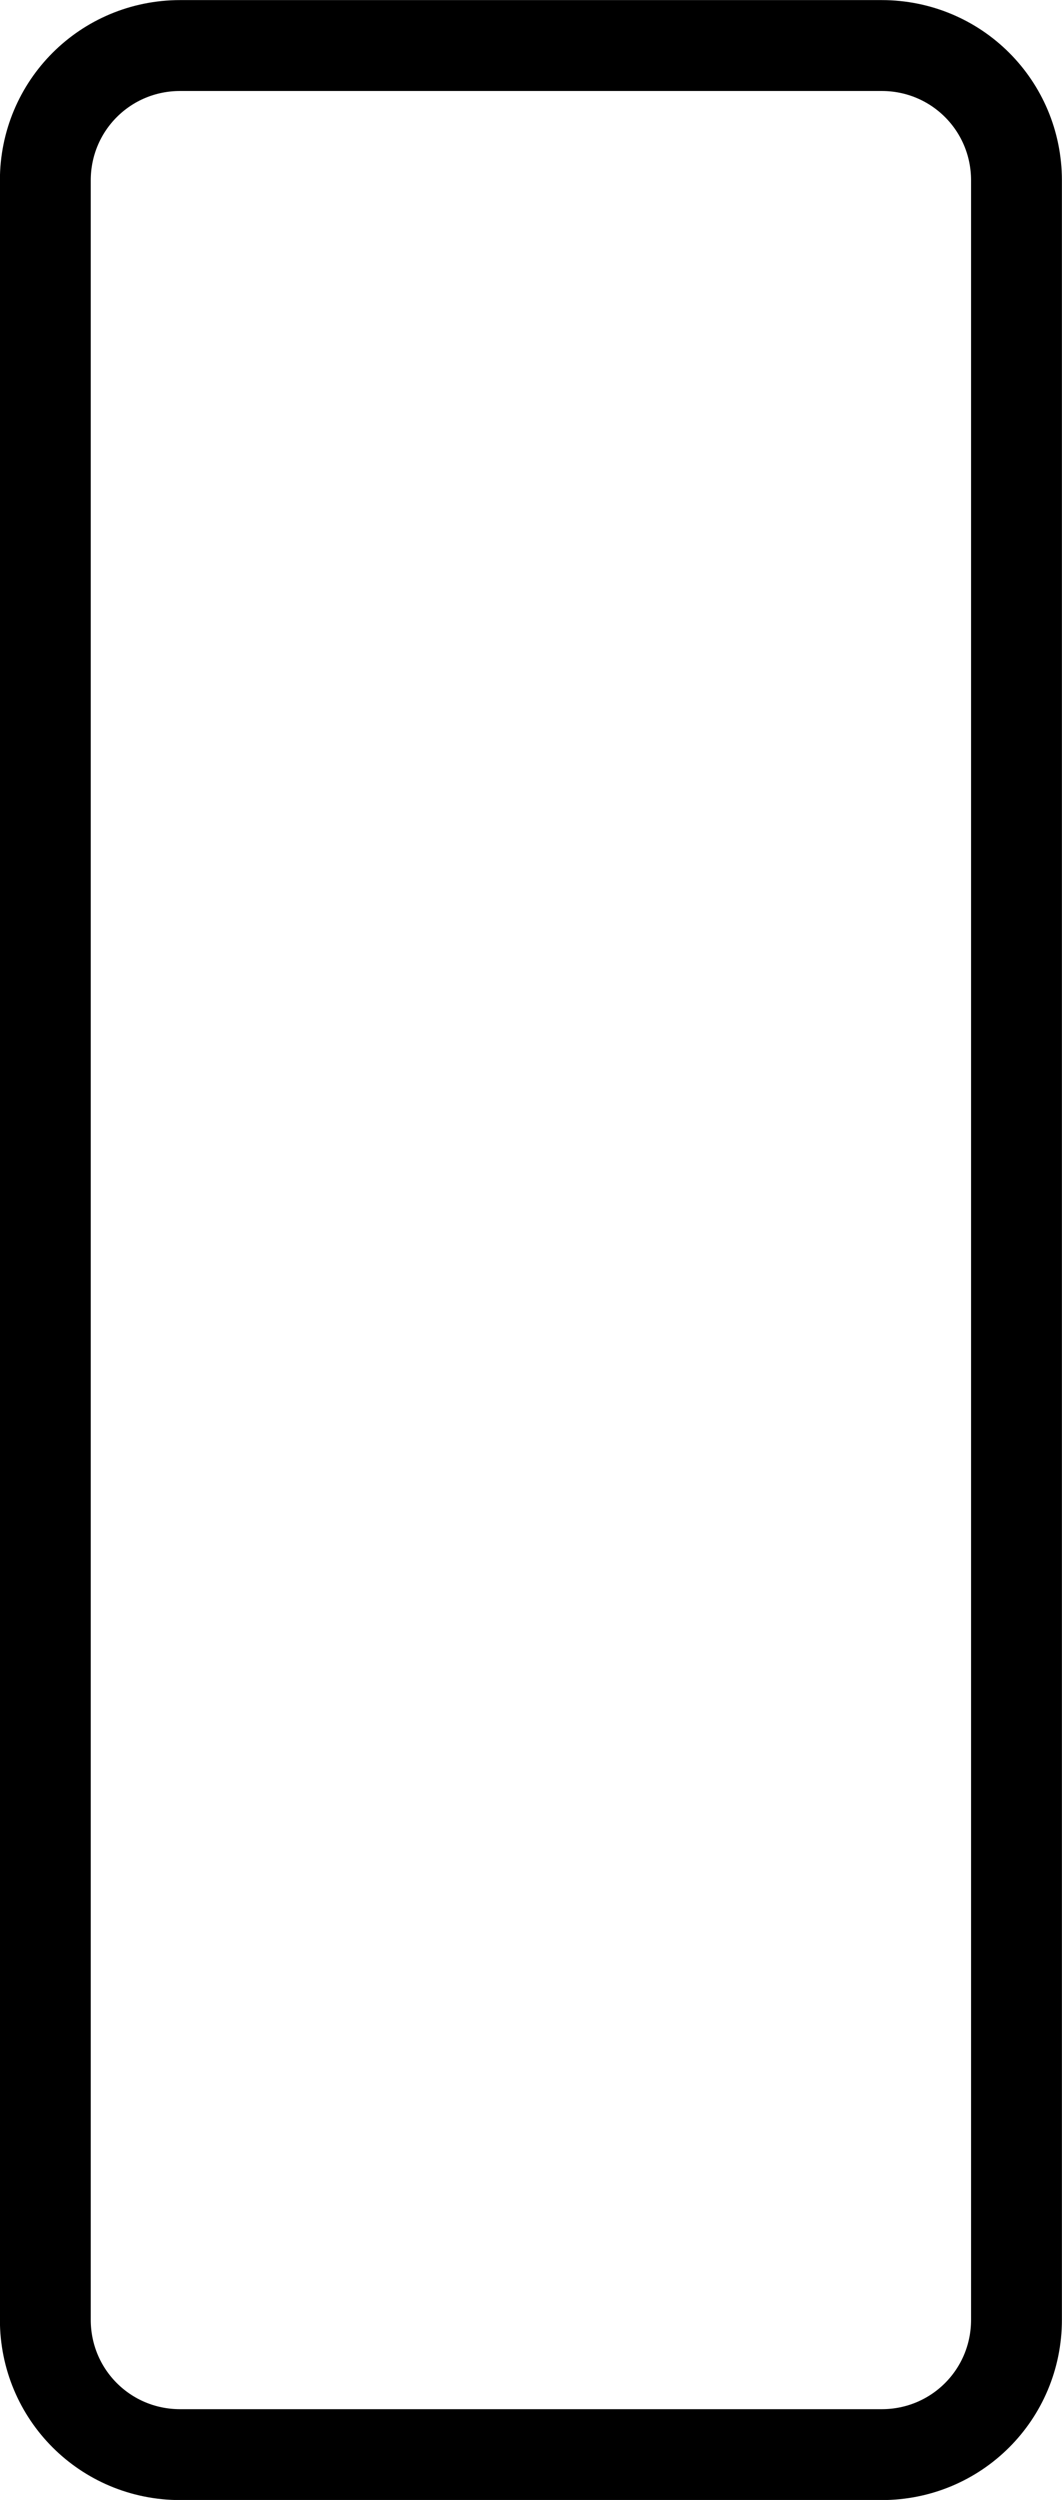 <?xml version="1.0" encoding="UTF-8" standalone="no"?>
<!-- Created with Inkscape (http://www.inkscape.org/) -->

<svg
   width="5.553mm"
   height="13.065mm"
   viewBox="0 0 5.553 13.065"
   version="1.1"
   id="svg1"
   xml:space="preserve"
   xmlns="http://www.w3.org/2000/svg"
   xmlns:svg="http://www.w3.org/2000/svg"><defs
     id="defs1" /><g
     id="layer1"
     transform="translate(-70.929,-76.599)"><path
       id="path97"
       style="fill:none;stroke:#000000;stroke-width:0.475;stroke-linecap:square;stroke-dasharray:none;paint-order:stroke fill markers"
       d="m 76.244,77.542 v 11.18 c 0,0.391 -0.314,0.705 -0.705,0.705 h -3.668 c -0.391,0 -0.705,-0.314 -0.705,-0.705 v -11.18 c 0,-0.391 0.314,-0.705 0.705,-0.705 h 3.668 c 0.391,0 0.705,0.314 0.705,0.705 z" /></g></svg>
